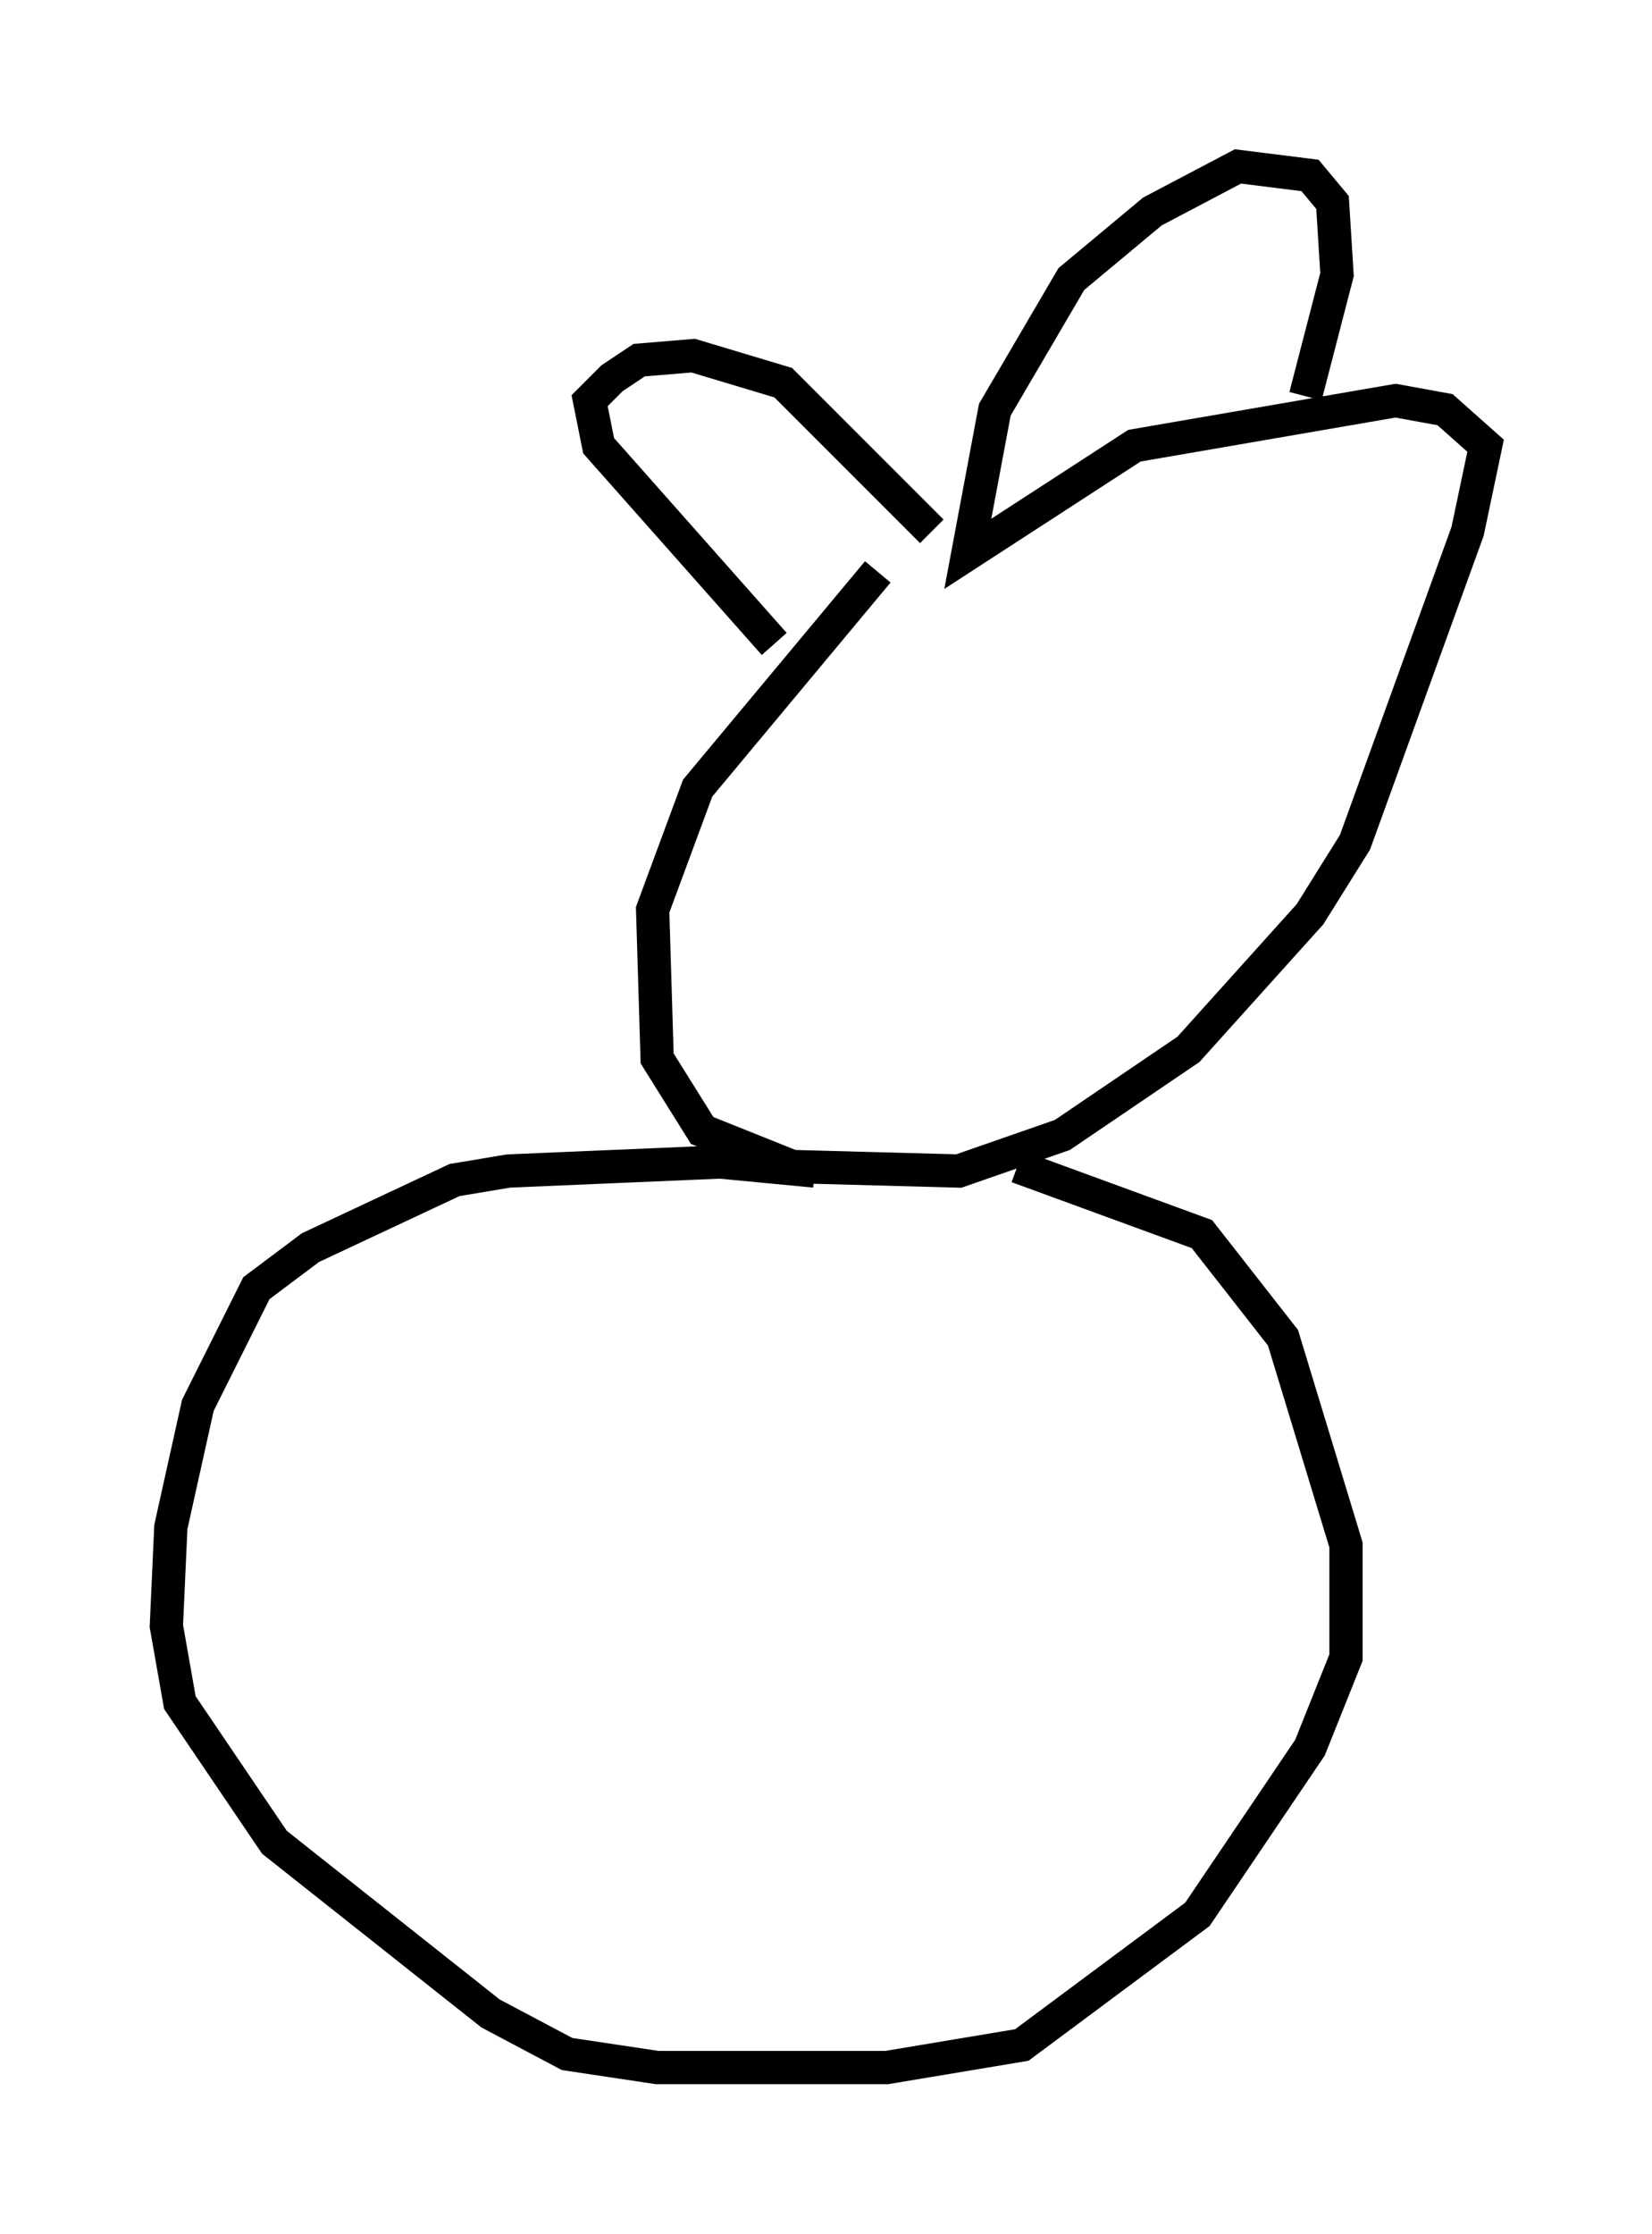 <?xml version="1.0" encoding="utf-8" ?>
<svg baseProfile="full" height="67.104" version="1.1" width="49.648" xmlns="http://www.w3.org/2000/svg" xmlns:ev="http://www.w3.org/2001/xml-events" xmlns:xlink="http://www.w3.org/1999/xlink"><defs /><rect fill="white" height="67.104" width="49.648" x="0" y="0" /><path d="M29.492, 15.69 m-3.112, 1.488 l-5.413, 6.495 -1.353, 3.654 l0.135, 4.465 1.353, 2.165 l2.706, 1.083 5.007, 0.135 l3.112, -1.083 3.789, -2.571 l3.654, -4.059 1.353, -2.165 l3.383, -9.337 0.541, -2.571 l-1.218, -1.083 -1.488, -0.271 l-7.848, 1.353 -5.007, 3.248 l0.812, -4.33 2.3, -3.924 l2.436, -2.03 2.571, -1.353 l2.165, 0.271 0.677, 0.812 l0.135, 2.165 -0.947, 3.654 m-11.231, 4.059 l-4.465, -4.465 -2.706, -0.812 l-1.624, 0.135 -0.812, 0.541 l-0.677, 0.677 0.271, 1.353 l5.277, 5.954 m1.218, 15.832 l-2.842, -0.271 -6.36, 0.271 l-1.624, 0.271 -4.33, 2.03 l-1.624, 1.218 -1.759, 3.518 l-0.812, 3.654 -0.135, 2.977 l0.406, 2.3 2.842, 4.195 l6.495, 5.142 2.3, 1.218 l2.706, 0.406 6.901, 0.0 l4.059, -0.677 5.277, -3.924 l3.383, -5.007 1.083, -2.706 l0.0, -3.383 -1.894, -6.225 l-2.436, -3.112 -5.548, -2.03 " fill="none" stroke="black" stroke-width="1" /></svg>